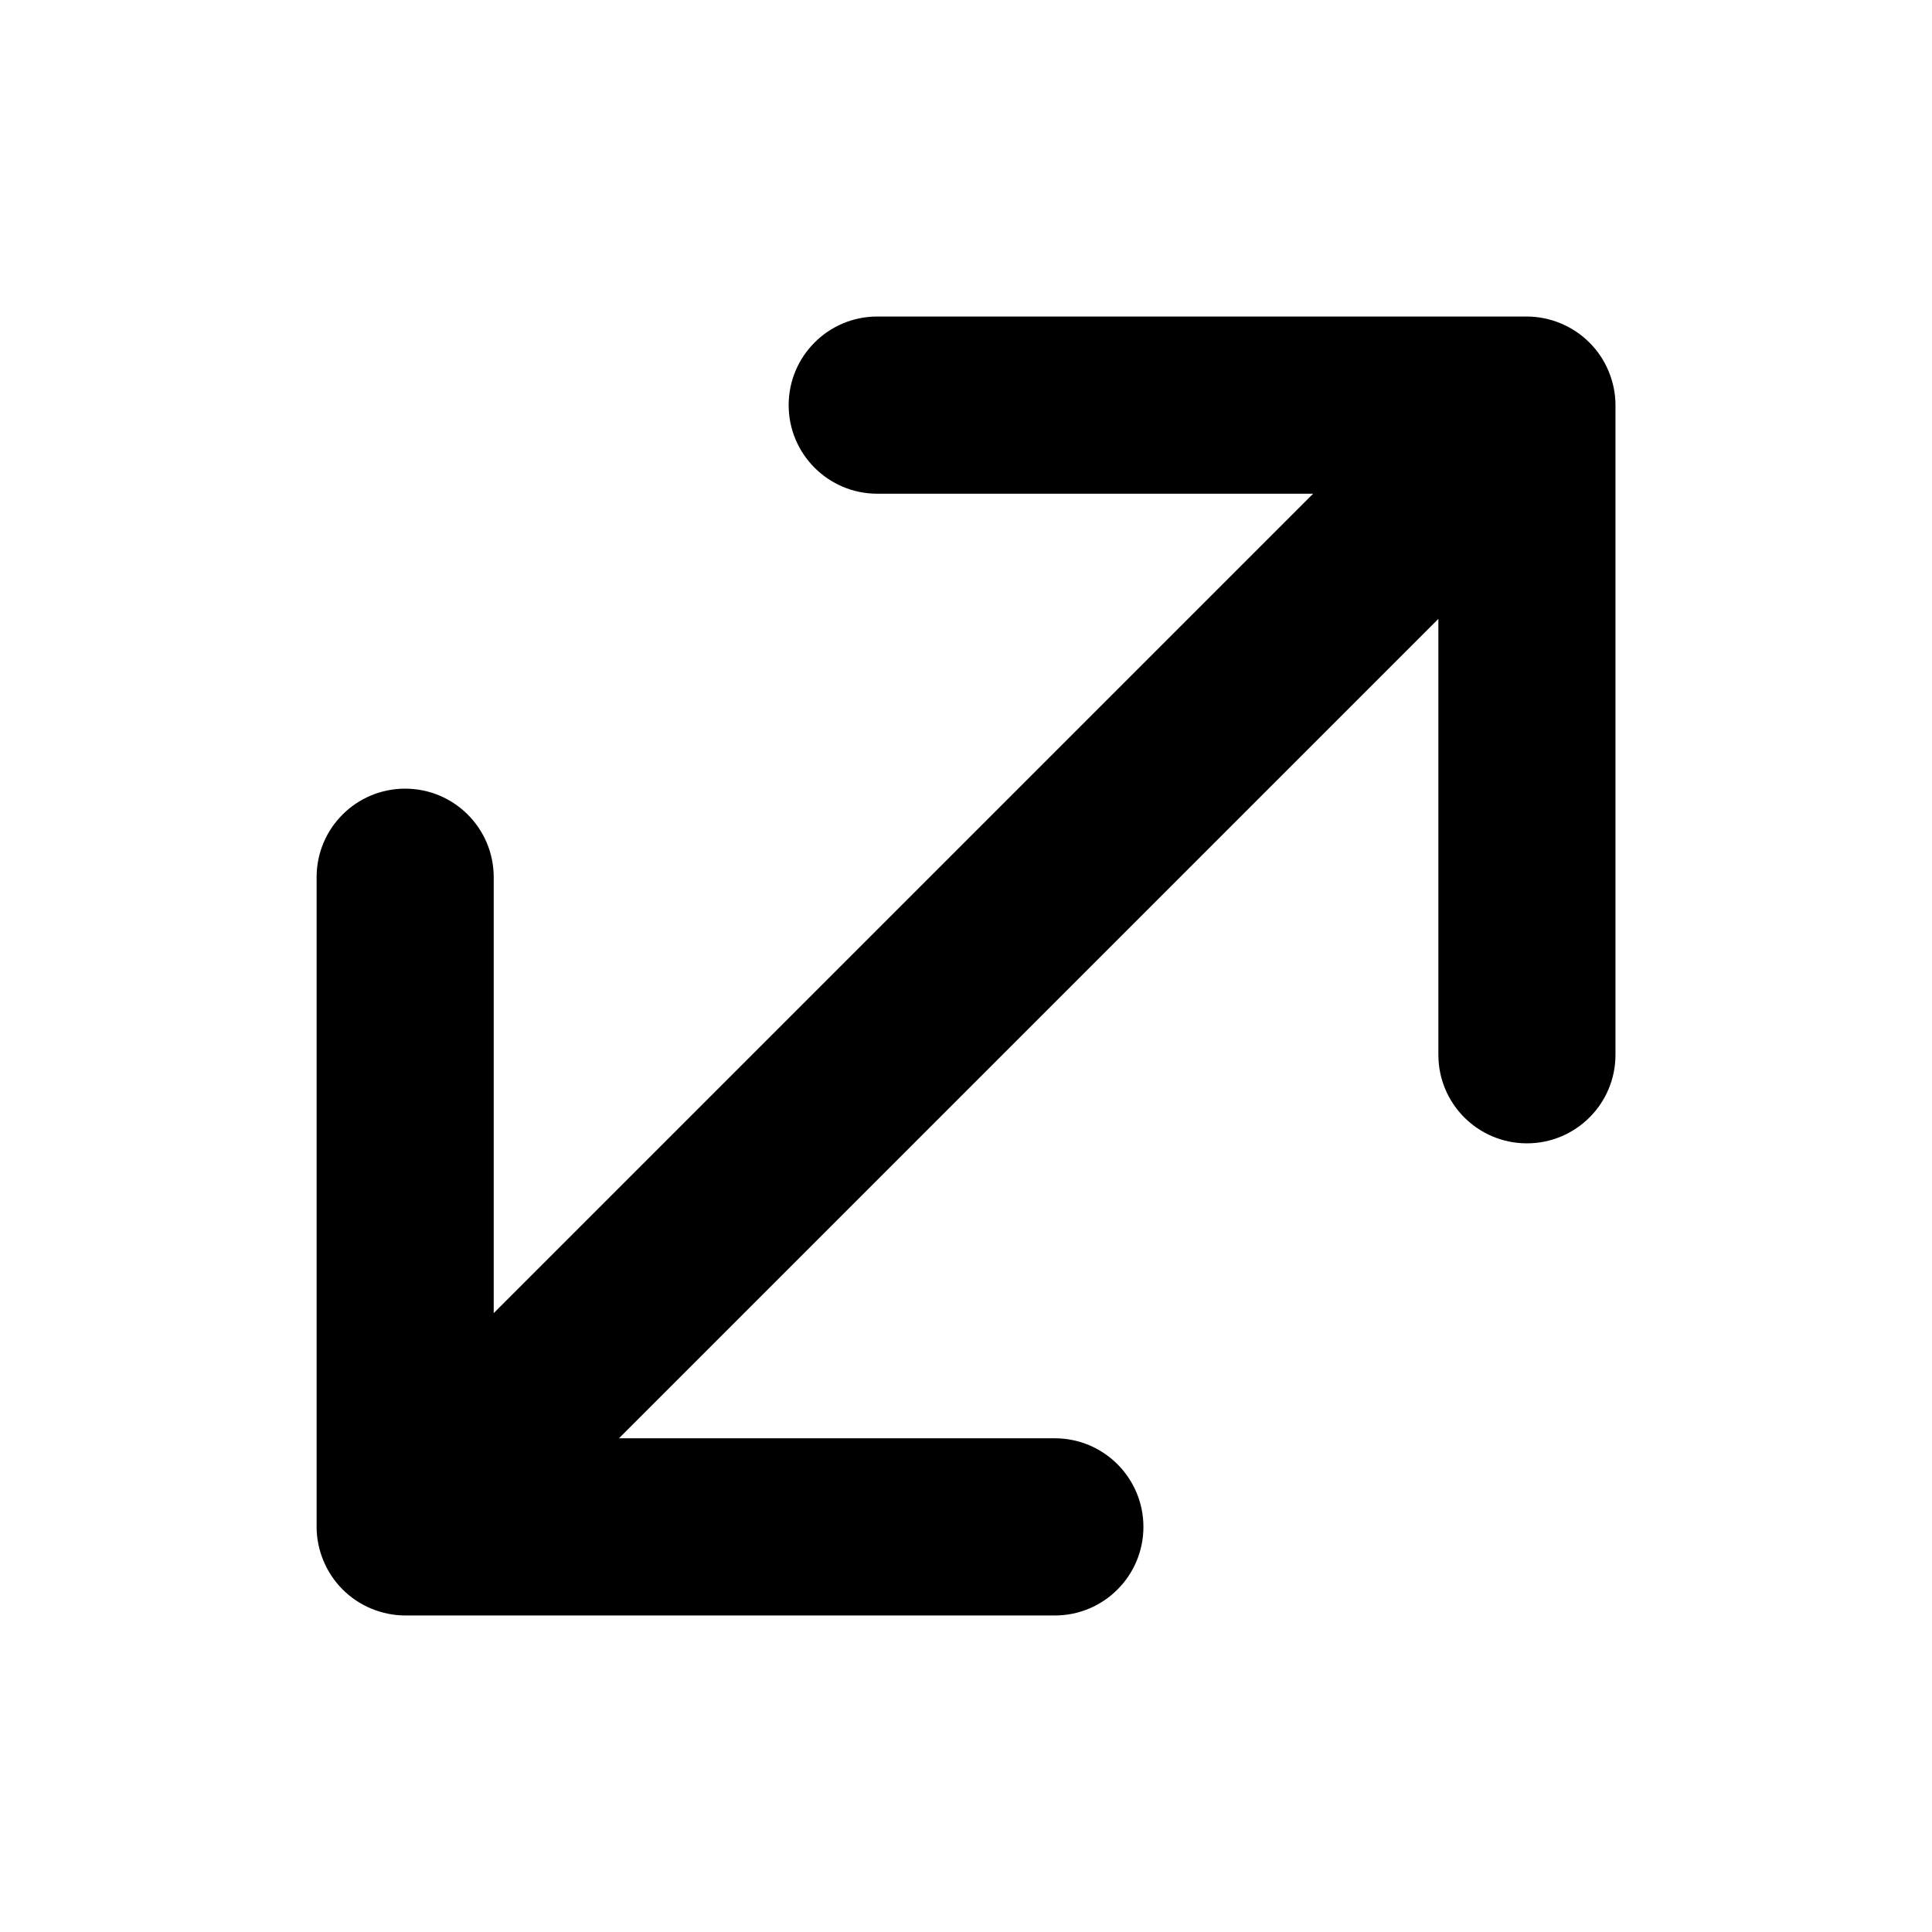 <svg width="24" height="24" viewBox="0 0 24 24" fill="none" xmlns="http://www.w3.org/2000/svg">
<g id="icon-arrow-diagonal-mono">
<path id="Vector" fill-rule="evenodd" clip-rule="evenodd" d="M19.983 4.612C19.872 4.343 19.657 4.129 19.388 4.017C19.254 3.962 19.111 3.932 18.968 3.932H10.897C10.29 3.932 9.797 4.425 9.797 5.033C9.797 5.64 10.29 6.133 10.897 6.133H16.312L6.133 16.312V10.897C6.133 10.289 5.64 9.797 5.033 9.797C4.425 9.797 3.933 10.289 3.933 10.897V18.968C3.933 19.111 3.962 19.254 4.018 19.388C4.129 19.657 4.343 19.871 4.612 19.983C4.747 20.038 4.889 20.068 5.033 20.068H13.104C13.711 20.068 14.204 19.575 14.204 18.968C14.204 18.36 13.711 17.867 13.104 17.867H7.689L17.868 7.688V13.103C17.868 13.711 18.36 14.203 18.968 14.203C19.575 14.203 20.068 13.711 20.068 13.103V5.033C20.068 4.889 20.039 4.747 19.983 4.612Z" fill="currentColor"/>
</g>
</svg>
